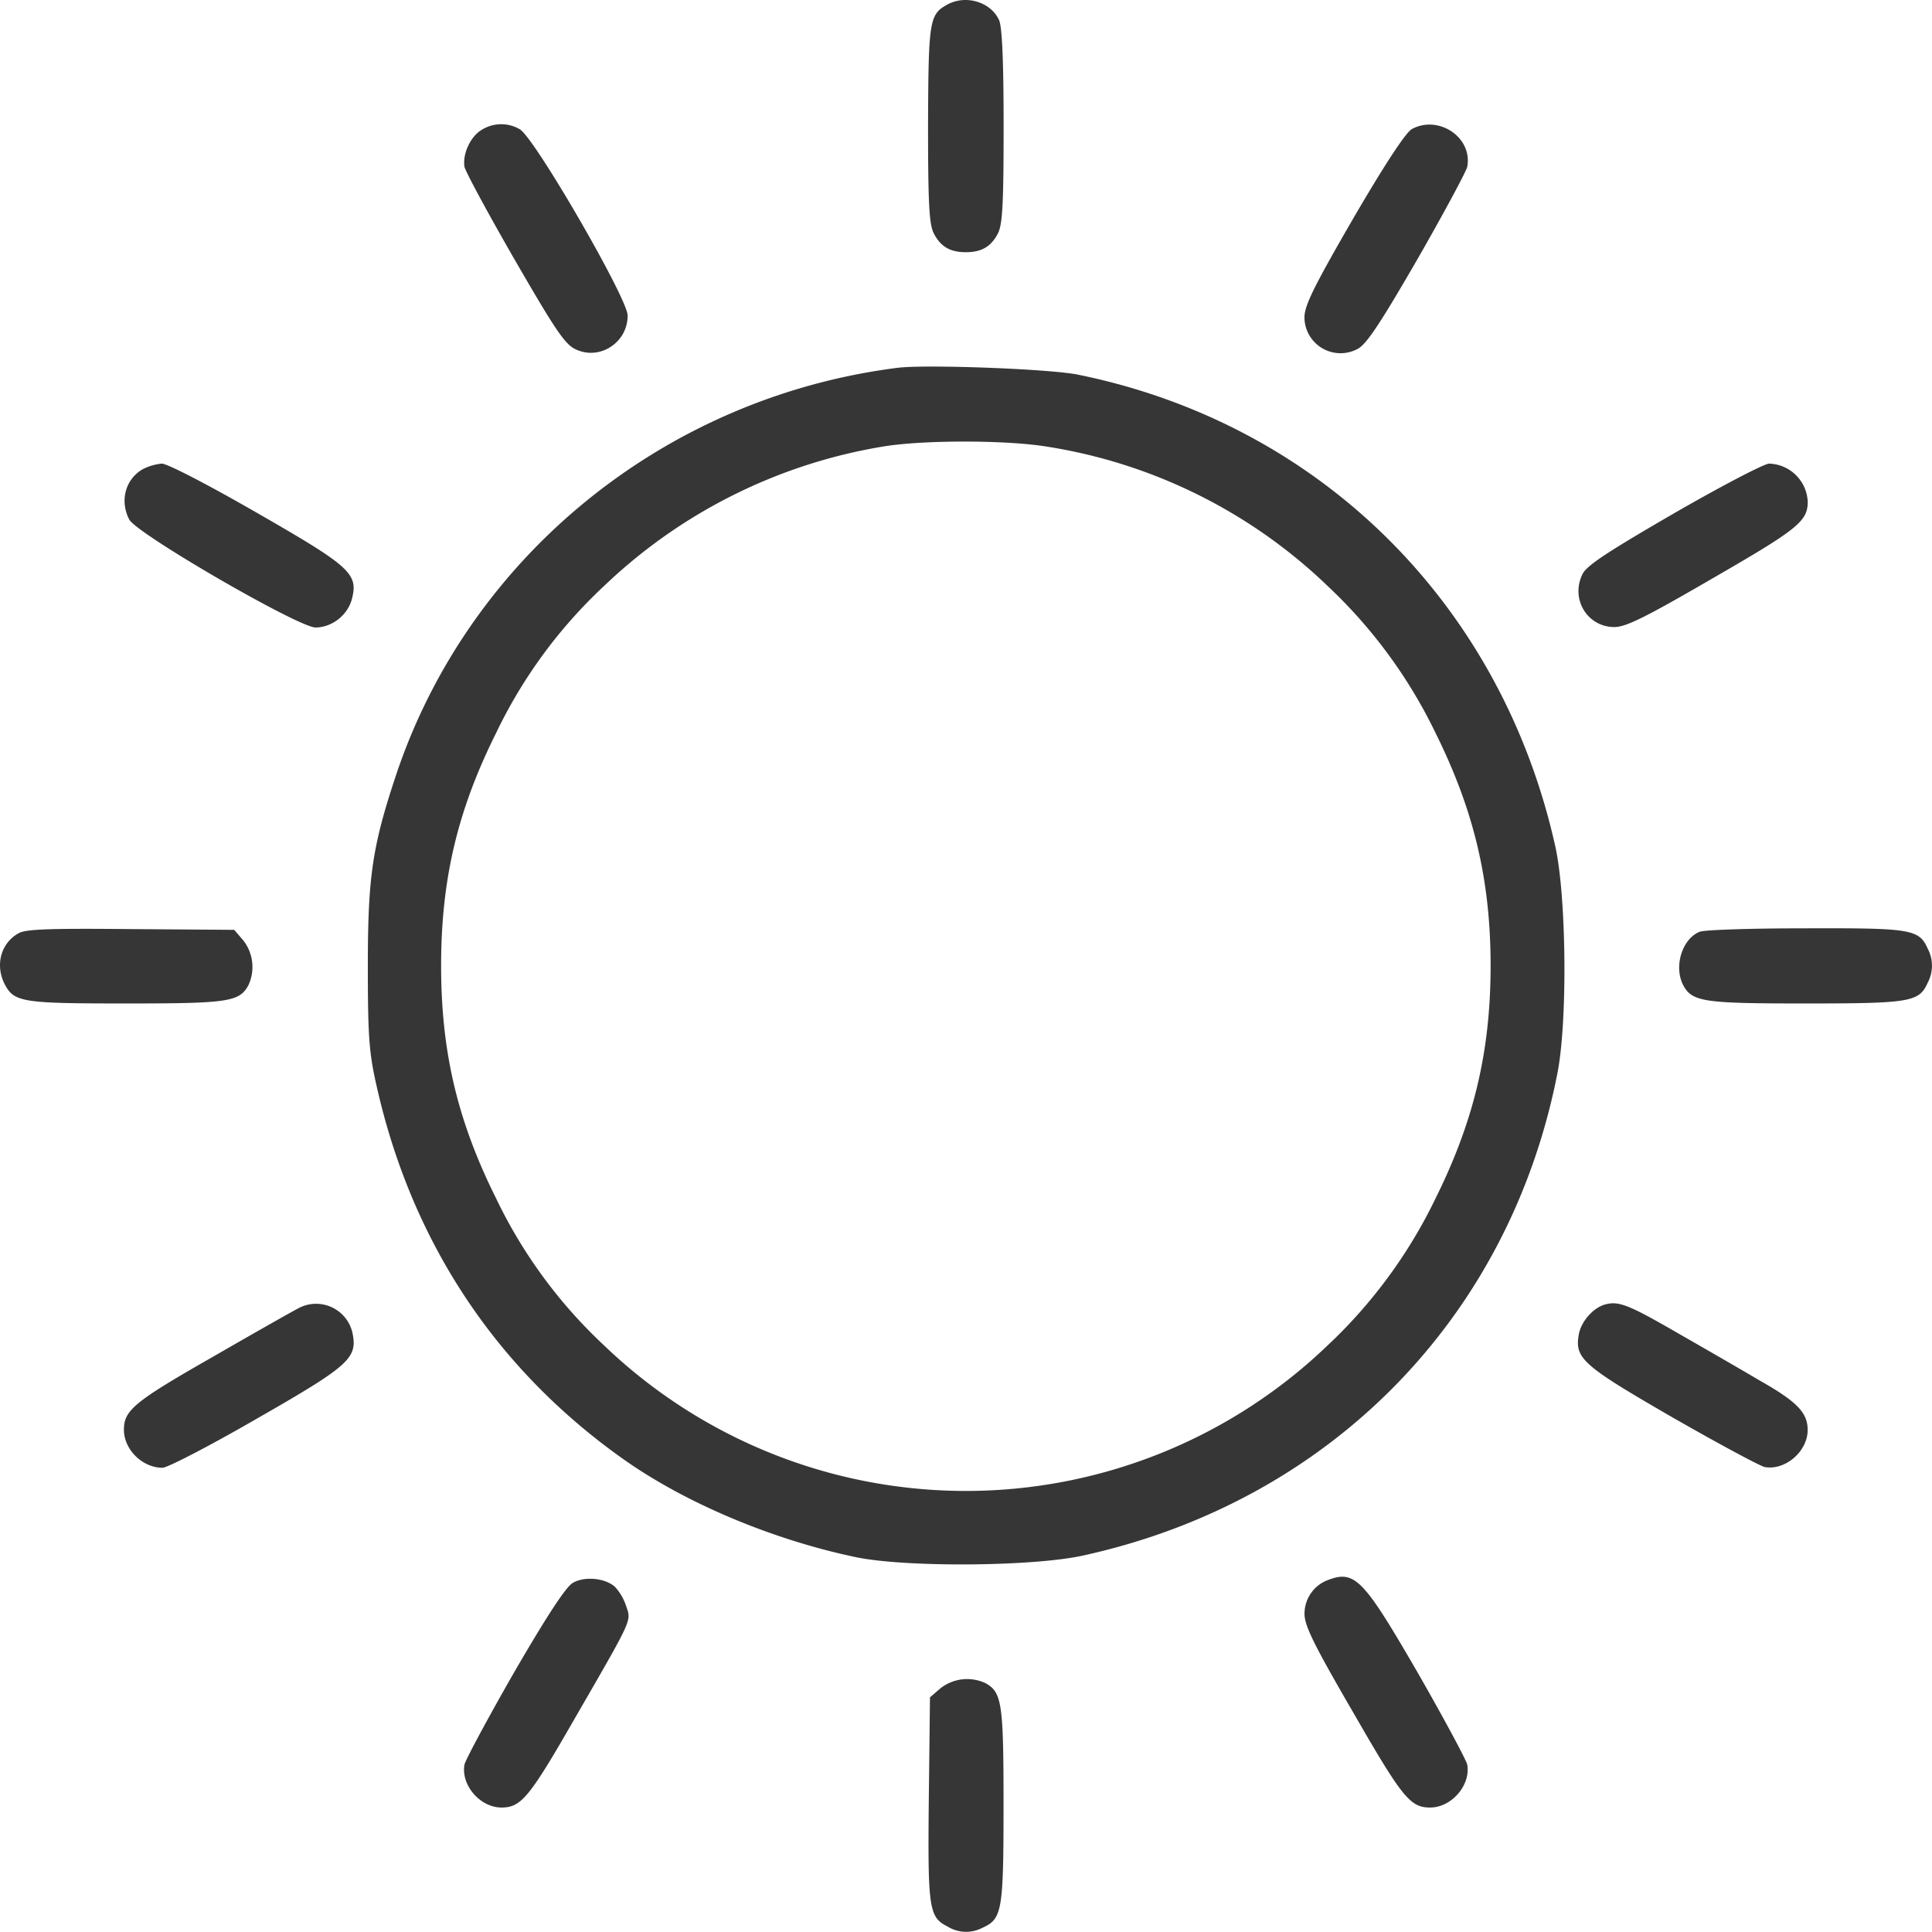 <svg width="28" height="28" fill="none" xmlns="http://www.w3.org/2000/svg"><path d="M13.73.066c-.263.143-.274.236-.28 1.746 0 1.154.017 1.439.083 1.57.098.191.235.273.465.273.23 0 .366-.082.465-.273.066-.131.082-.416.082-1.554 0-.963-.022-1.439-.066-1.537-.12-.263-.481-.372-.75-.225zM6.99 1.877c-.17.093-.29.356-.258.542.016.071.34.673.728 1.346.585 1.012.727 1.225.88 1.296.35.17.761-.098.756-.492-.006-.252-1.357-2.588-1.565-2.697a.533.533 0 00-.542.005zm13.47-.005c-.088.049-.4.525-.849 1.296-.58 1.002-.706 1.264-.706 1.434a.523.523 0 00.772.454c.126-.066.323-.361.864-1.297.383-.667.706-1.269.723-1.34.082-.427-.416-.76-.805-.547zM13.013 5.33c-3.376.426-6.22 2.735-7.277 5.914-.339 1.023-.405 1.46-.405 2.752 0 1.006.017 1.252.12 1.712.504 2.276 1.73 4.13 3.59 5.444.897.634 2.16 1.165 3.37 1.417.717.148 2.572.137 3.3-.028 3.561-.787 6.165-3.435 6.86-6.986.148-.75.131-2.539-.027-3.272-.777-3.523-3.409-6.133-6.905-6.85-.4-.087-2.216-.153-2.626-.103zm2.161 1.143a7.555 7.555 0 014.06 2.013 7.226 7.226 0 011.575 2.145c.553 1.116.794 2.128.794 3.365 0 1.236-.241 2.248-.794 3.364a7.227 7.227 0 01-1.575 2.145A7.571 7.571 0 018.756 19.5a7.119 7.119 0 01-1.57-2.14c-.558-1.121-.793-2.122-.793-3.364s.235-2.244.793-3.365a7.118 7.118 0 011.57-2.14 7.657 7.657 0 014.033-2.018c.574-.098 1.789-.098 2.385 0zm-13.098.323c-.257.142-.345.46-.203.733.11.208 2.446 1.56 2.698 1.565.24 0 .47-.18.53-.416.093-.367-.027-.47-1.39-1.253-.705-.405-1.285-.706-1.367-.706a.79.79 0 00-.268.077zm22.191.64c-.963.558-1.264.755-1.33.88-.18.356.06.767.455.772.17 0 .438-.131 1.428-.706 1.23-.71 1.379-.826 1.379-1.11a.578.578 0 00-.559-.553c-.07 0-.689.323-1.373.717zM.27 13.525c-.257.142-.344.46-.202.739.137.262.257.279 1.762.279 1.477 0 1.641-.022 1.772-.268a.627.627 0 00-.076-.646l-.132-.153-1.499-.011c-1.17-.011-1.52 0-1.625.06zm24.364-.022c-.257.104-.378.504-.241.772.131.246.296.268 1.778.268 1.521 0 1.642-.022 1.767-.301a.524.524 0 000-.493c-.125-.284-.246-.3-1.778-.295-.777 0-1.466.022-1.526.05zM4.341 18.952c-.088.044-.667.372-1.275.723-1.121.64-1.27.765-1.27 1.045 0 .29.269.552.559.552.071 0 .684-.317 1.357-.706 1.34-.766 1.466-.88 1.4-1.23a.54.54 0 00-.771-.384zm18.93-.049c-.175.044-.35.24-.388.427-.066.356.044.454 1.351 1.209.668.383 1.27.706 1.34.722.296.055.624-.224.624-.536 0-.252-.153-.41-.694-.717-.296-.175-.838-.487-1.21-.7-.683-.394-.831-.454-1.023-.405zM8.302 22.94c-.098.055-.372.471-.848 1.292-.383.667-.706 1.27-.722 1.34-.055.296.224.624.536.624.285 0 .405-.148 1.05-1.27.865-1.498.832-1.427.756-1.651A.767.767 0 008.915 23c-.142-.131-.443-.159-.613-.06zm10.921-.032a.521.521 0 00-.317.481c0 .17.13.438.705 1.428.712 1.237.826 1.379 1.116 1.379.312 0 .591-.328.537-.624-.017-.07-.34-.673-.723-1.34-.793-1.368-.908-1.488-1.318-1.324zm-5.592 1.559l-.153.132-.017 1.466c-.016 1.592 0 1.718.269 1.854a.51.51 0 00.514.017c.279-.126.3-.246.3-1.767 0-1.483-.021-1.647-.267-1.778a.627.627 0 00-.646.076z" fill="#363636"/></svg>